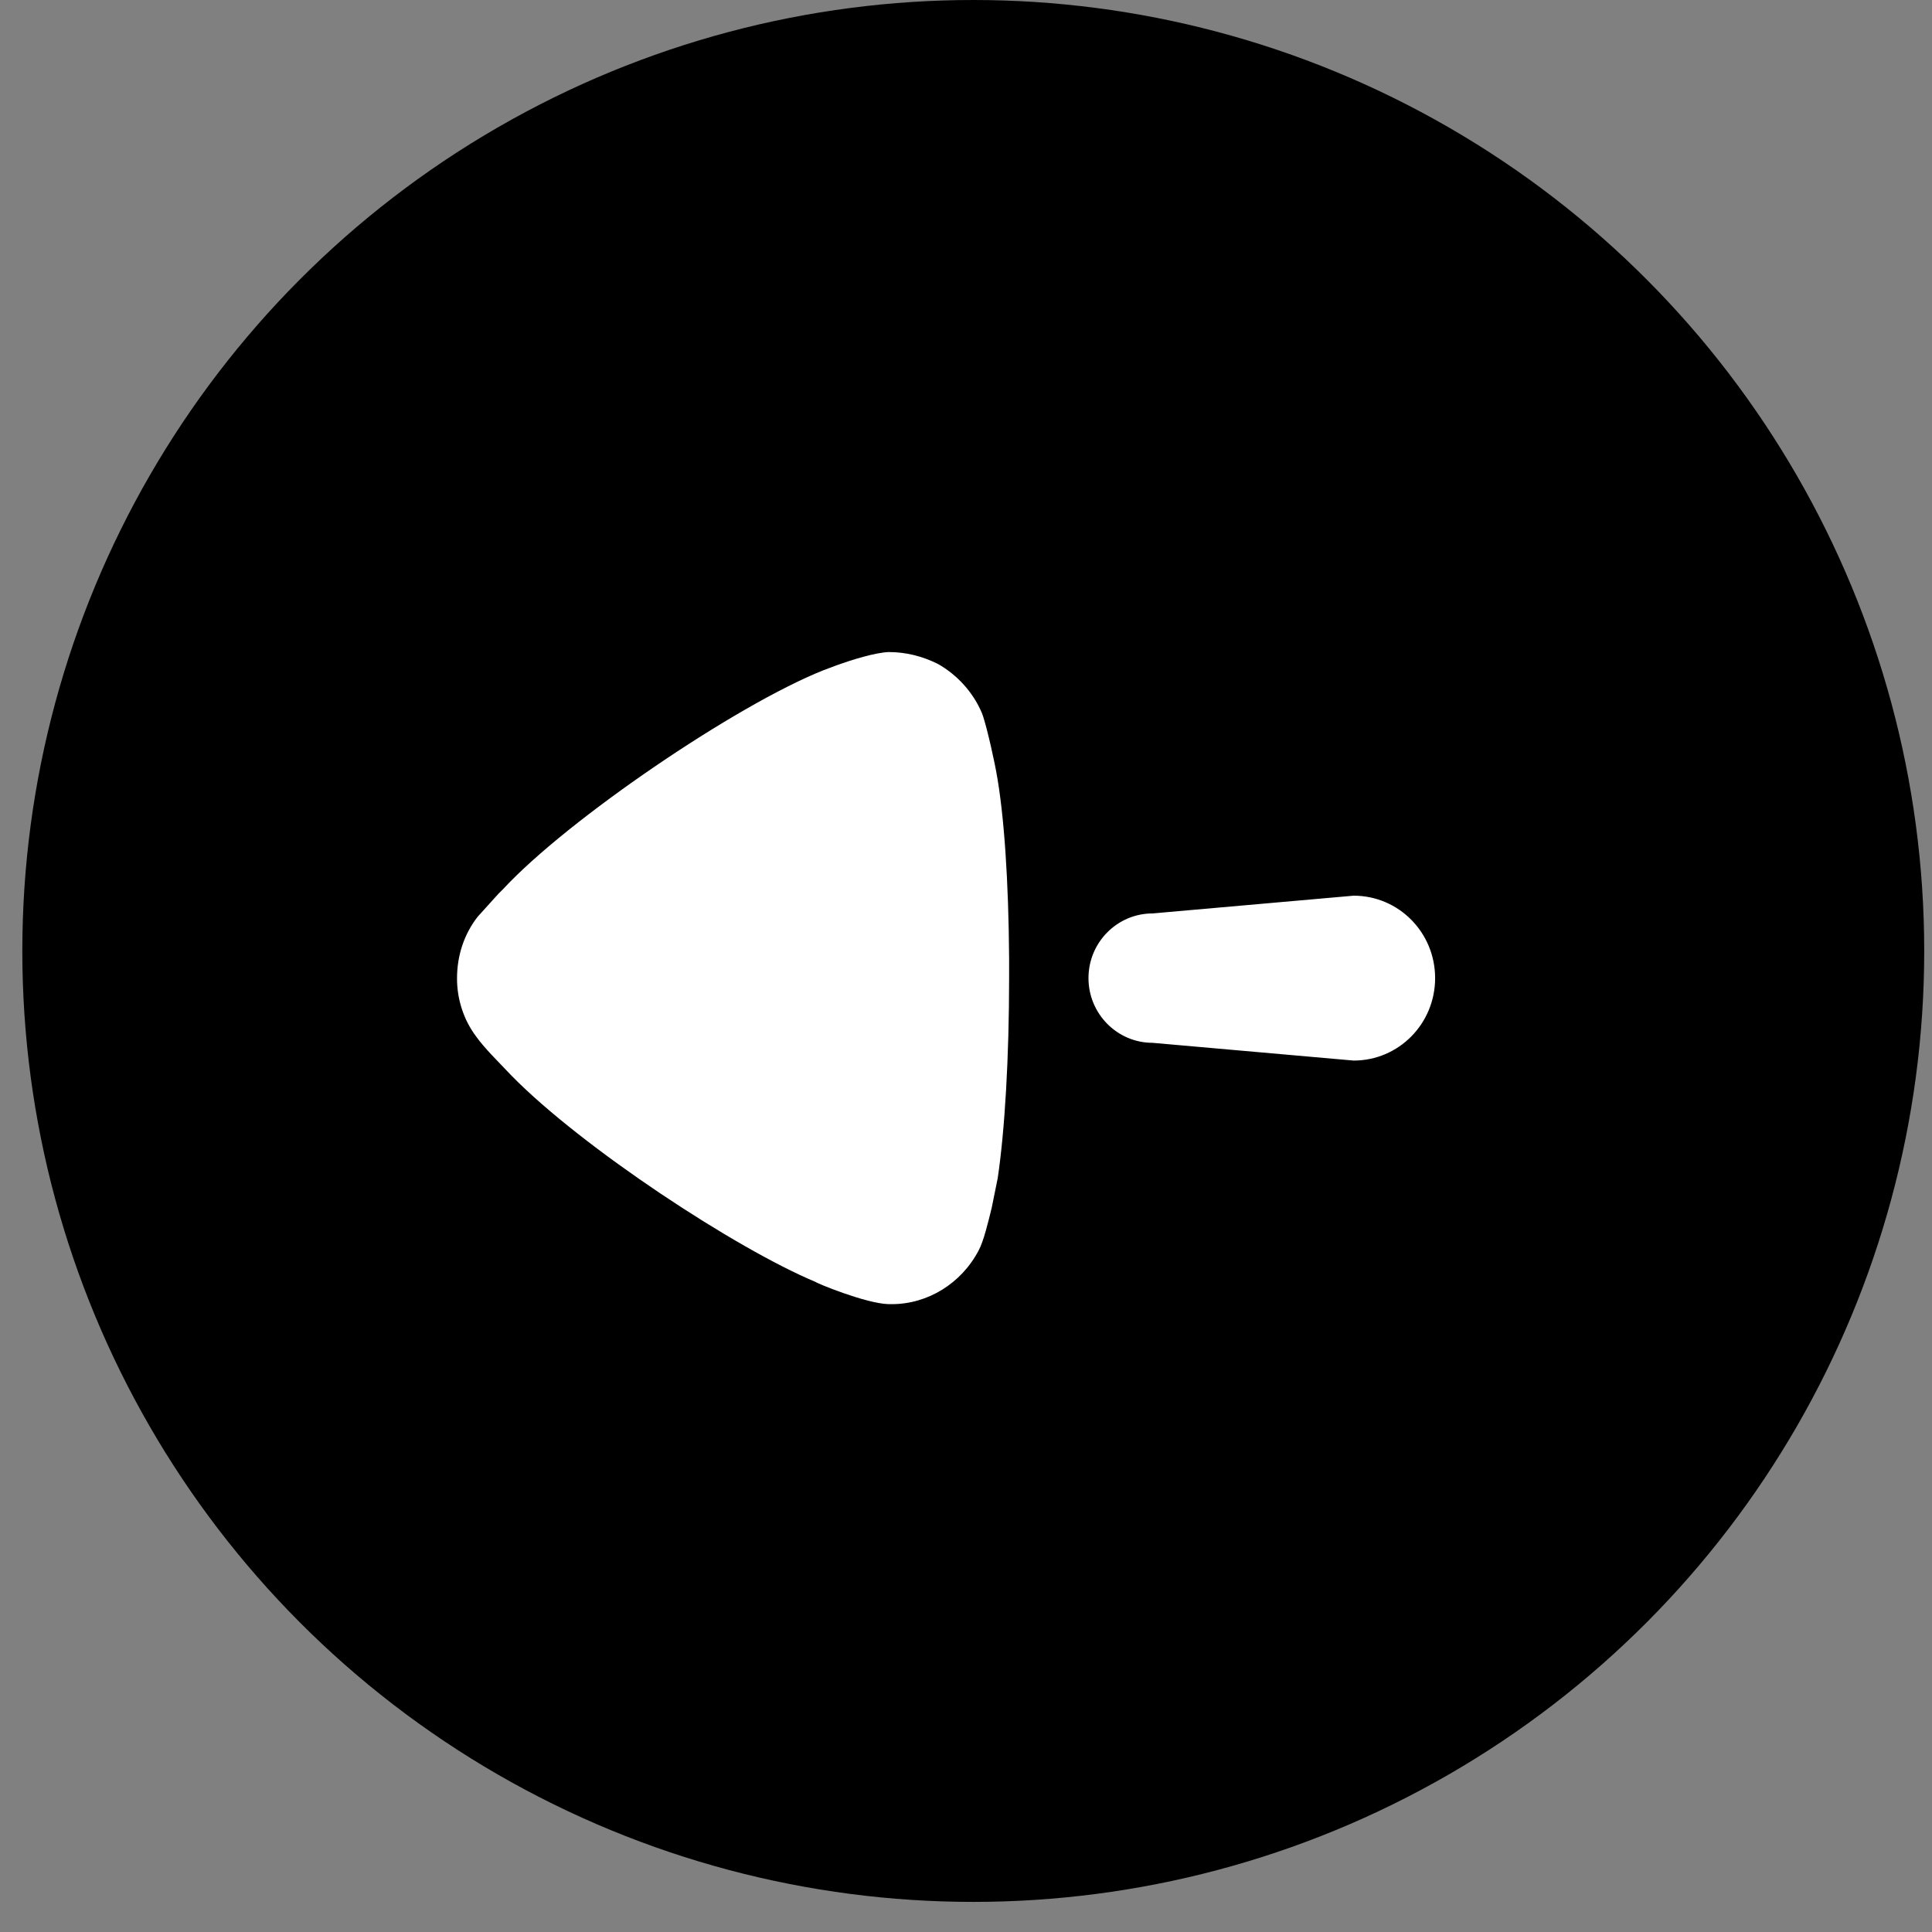 <svg width="38" height="38" viewBox="0 0 38 38" fill="none" xmlns="http://www.w3.org/2000/svg">
<rect x="0" y="0" width="38" height="38" fill="#808080" stroke="none"/>
<g id="arrow">
<circle id="Ellipse 4" cx="19.143" cy="18.704" r="18.704" fill="black"/>
<path id="Vector" fill-rule="evenodd" clip-rule="evenodd" d="M19.848 19.231V18.852C19.838 17.352 19.752 16.012 19.592 15.164C19.592 15.148 19.421 14.307 19.314 14.027C19.143 13.622 18.833 13.277 18.448 13.059C18.138 12.905 17.817 12.825 17.476 12.825C17.208 12.838 16.77 12.972 16.46 13.084L16.193 13.184C14.472 13.871 11.17 16.114 9.898 17.485L9.802 17.581L9.396 18.03C9.128 18.373 8.989 18.794 8.989 19.247C8.989 19.652 9.118 20.057 9.363 20.384C9.438 20.49 9.556 20.625 9.663 20.741L10.069 21.165C11.458 22.577 14.472 24.558 16.043 25.215C16.043 25.23 17.016 25.636 17.476 25.651H17.54C18.245 25.651 18.908 25.246 19.25 24.592C19.346 24.412 19.431 24.061 19.506 23.754L19.624 23.172C19.763 22.238 19.848 20.804 19.848 19.231ZM26.624 20.86C27.512 20.86 28.227 20.135 28.227 19.238C28.227 18.342 27.512 17.617 26.624 17.617L22.67 17.966C21.975 17.966 21.409 18.535 21.409 19.238C21.409 19.941 21.975 20.511 22.67 20.511L26.624 20.86Z" fill="white"/>
</g>
</svg>
